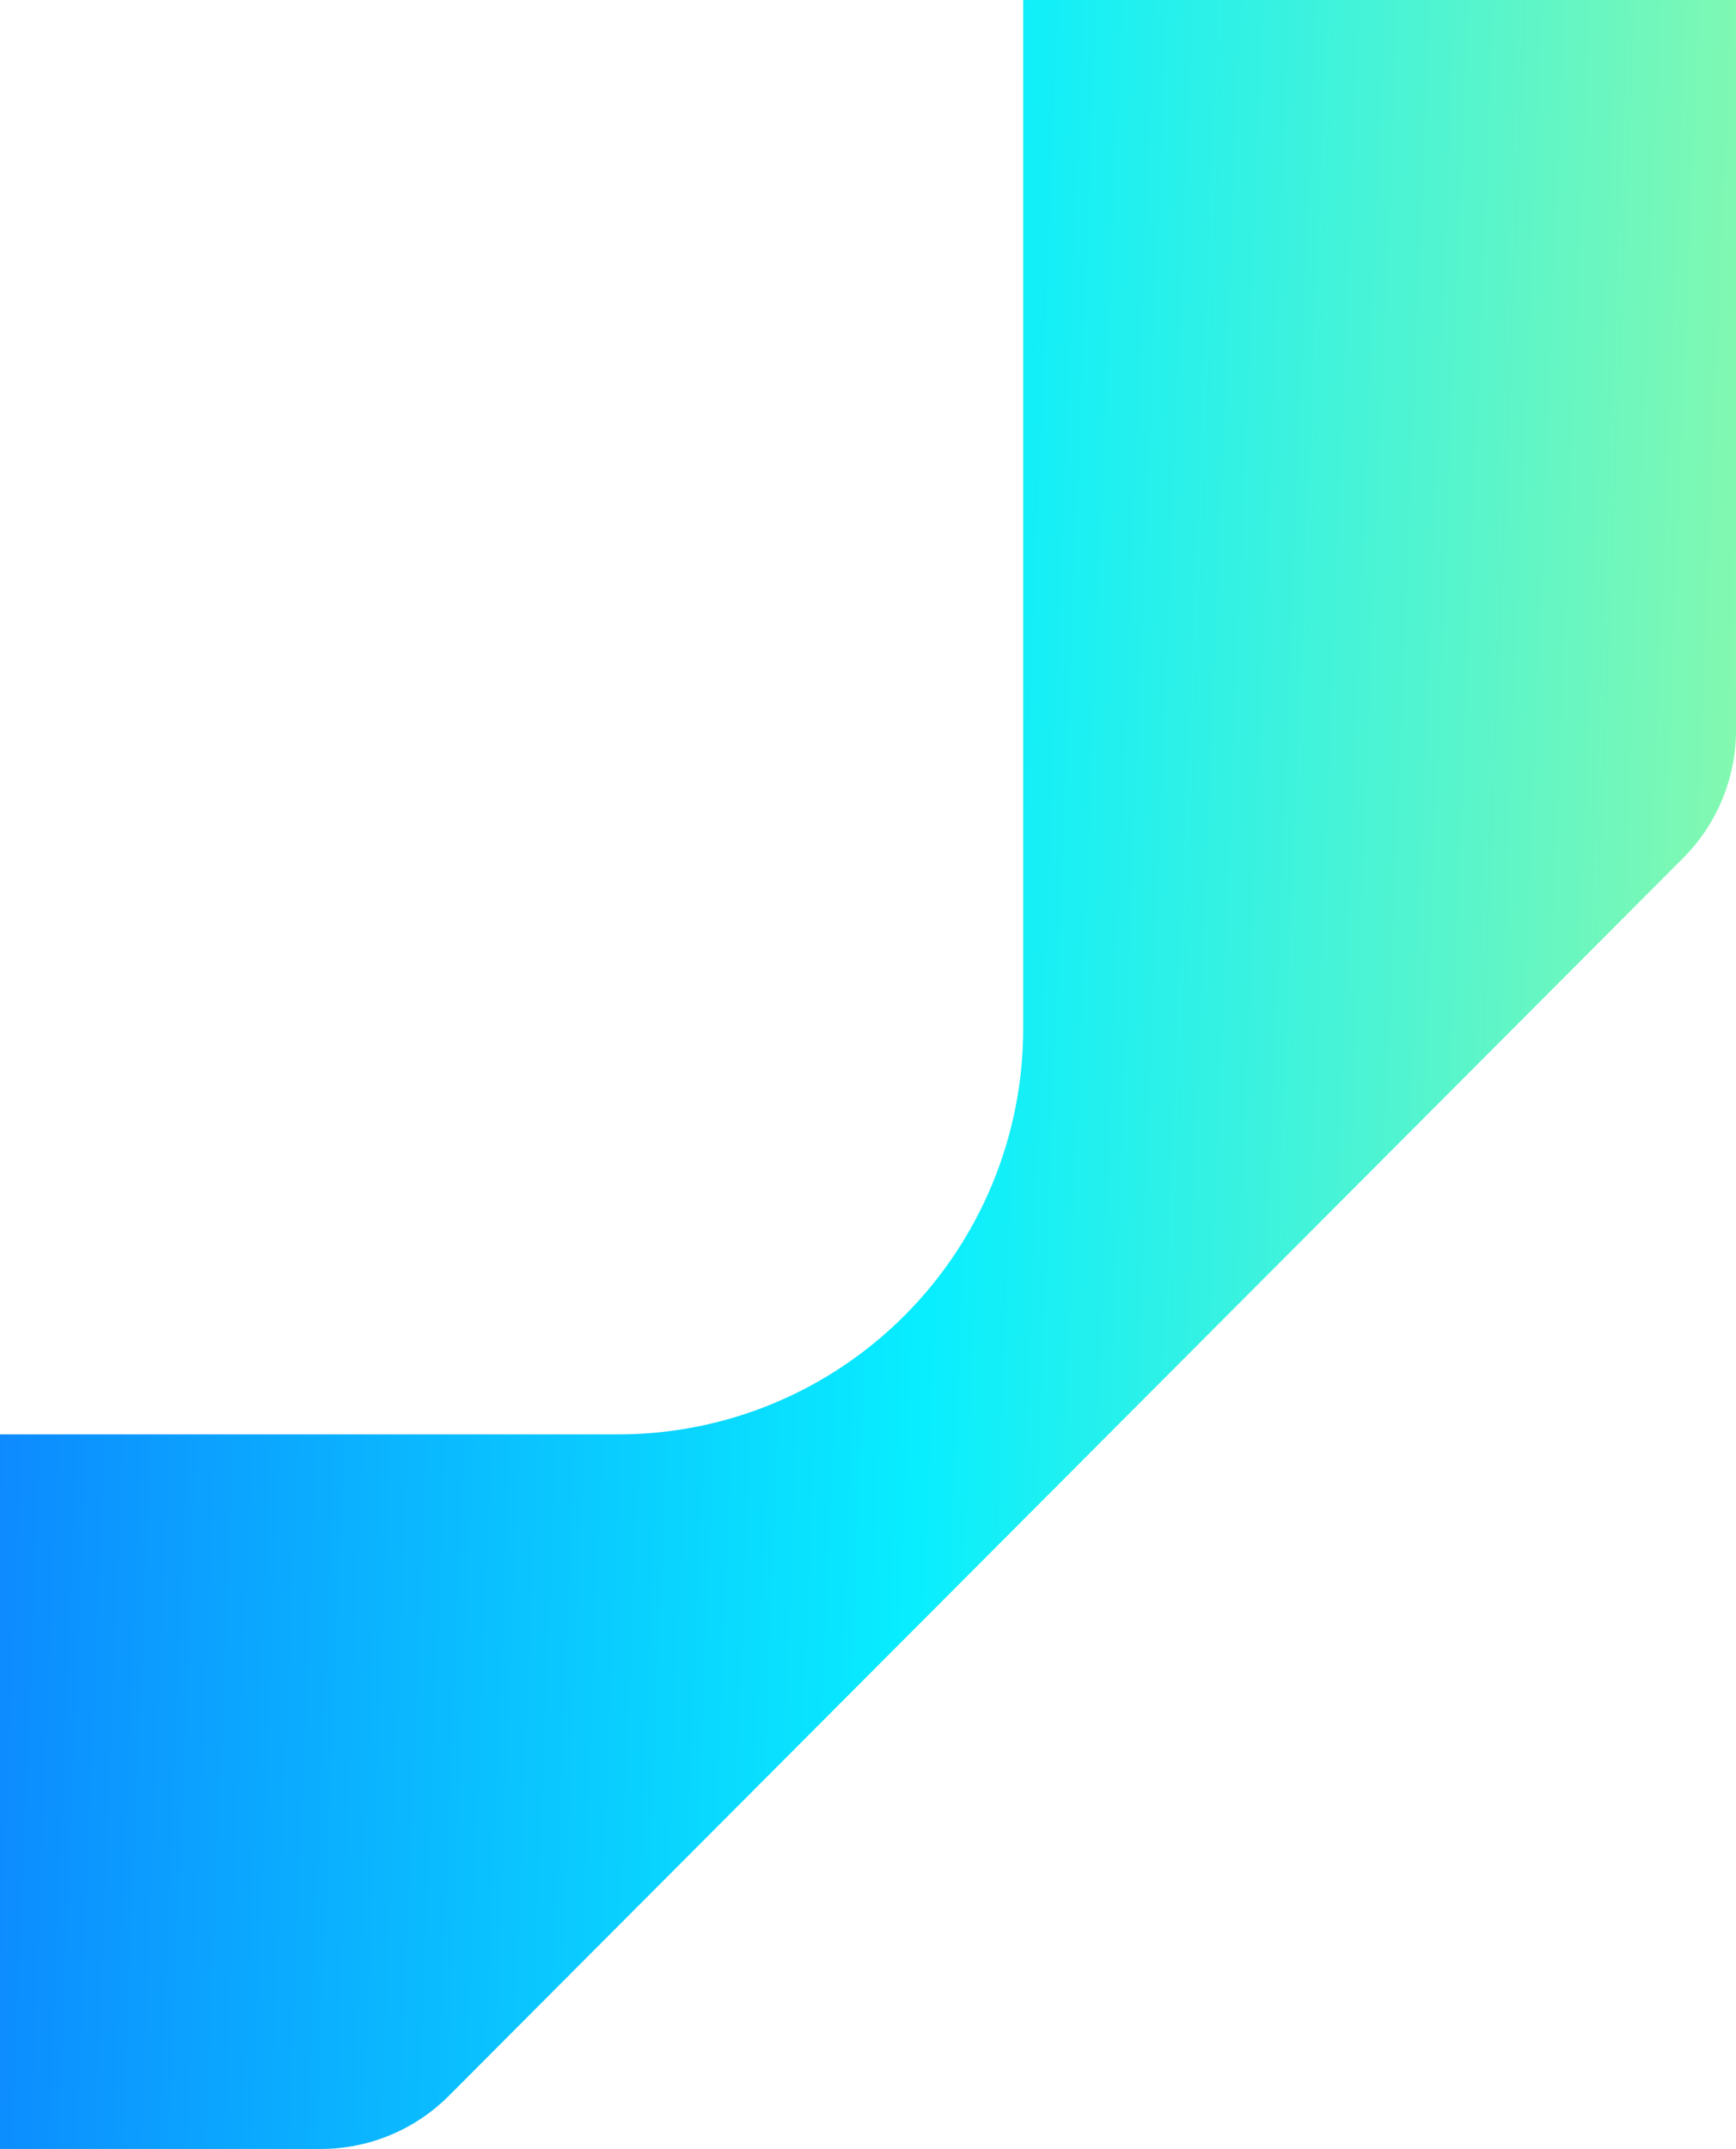 <svg width="156" height="193" viewBox="0 0 156 193" fill="none" xmlns="http://www.w3.org/2000/svg">
<path d="M-37 193H28.837C33.127 192.997 37.243 191.298 40.291 188.272L151.227 77.084C152.74 75.576 153.941 73.782 154.76 71.808C155.579 69.833 156.001 67.715 156 65.576L156 0L91.948 0L91.948 92.362C91.948 102.03 88.117 111.302 81.296 118.139C74.476 124.977 65.225 128.82 55.578 128.824H-37L-37 193Z" fill="url(#paint0_linear_444_7706)"/>
<defs>
<linearGradient id="paint0_linear_444_7706" x1="-71.177" y1="-6.50173e-07" x2="195.781" y2="10.683" gradientUnits="userSpaceOnUse">
<stop stop-color="#112EFF"/>
<stop offset="0.595" stop-color="#08EEFF"/>
<stop offset="0.974" stop-color="#B8FD8E"/>
</linearGradient>
</defs>
</svg>

